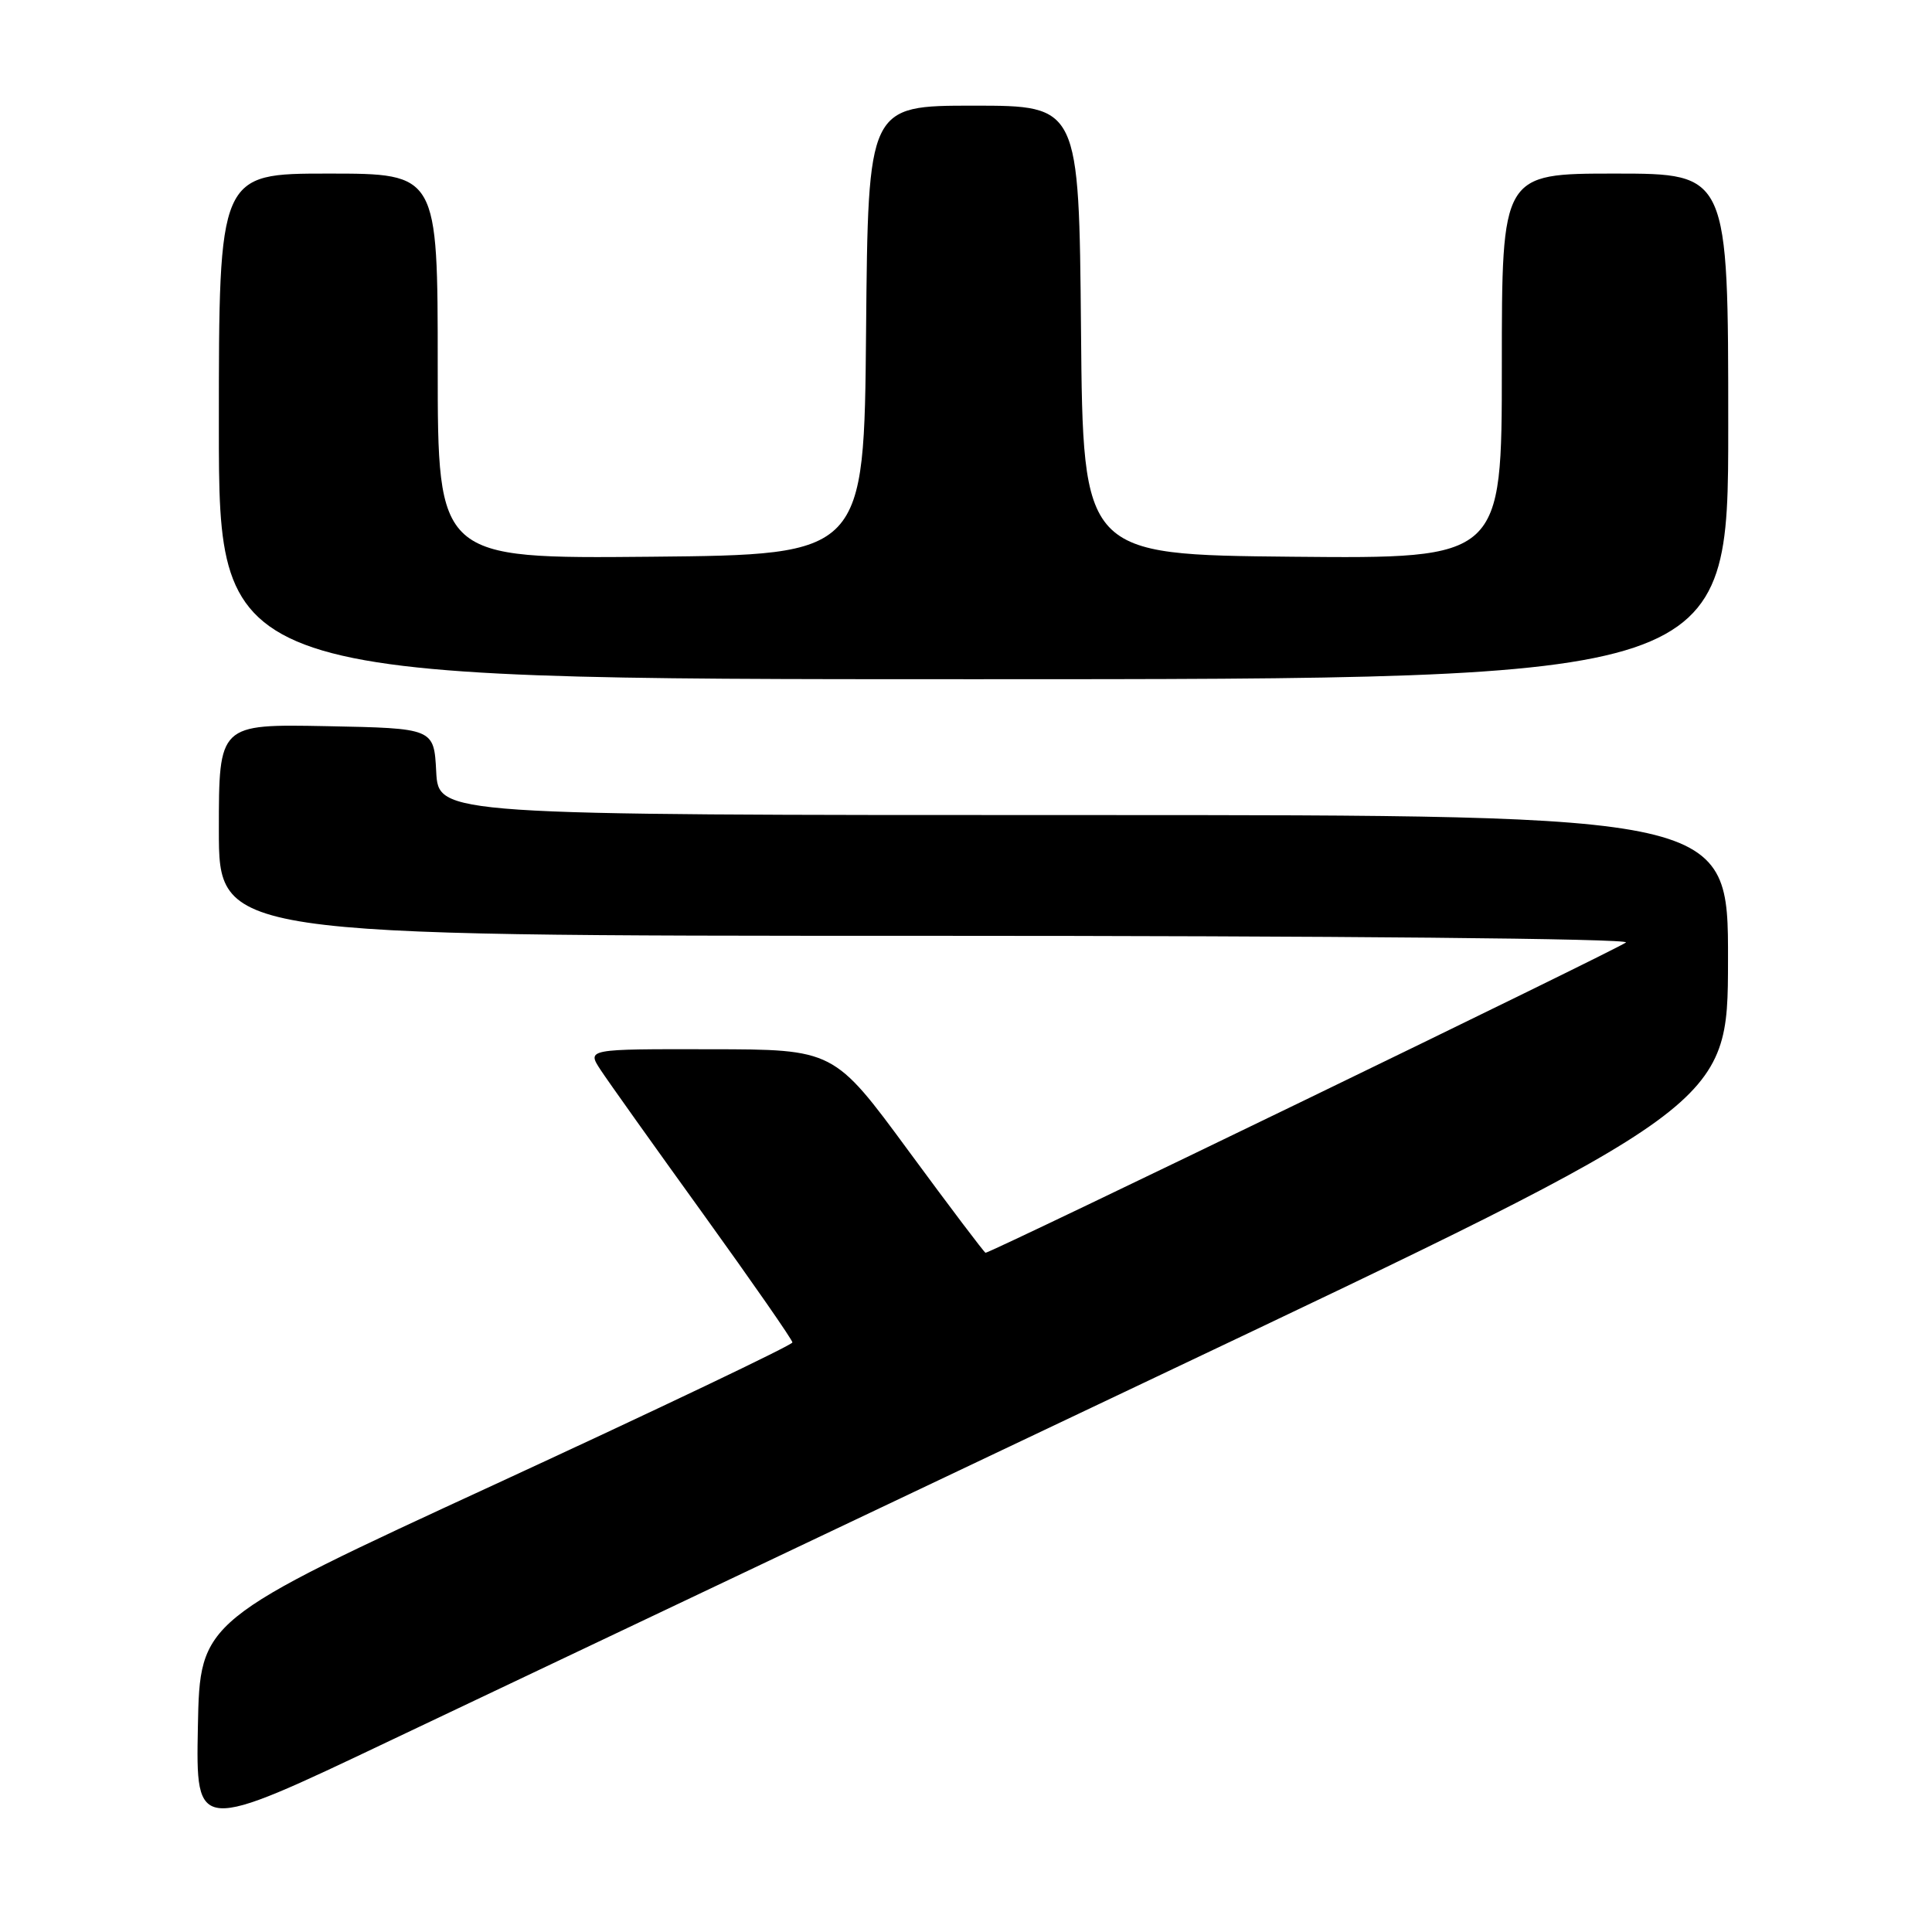 <?xml version="1.0" encoding="UTF-8" standalone="no"?>
<!DOCTYPE svg PUBLIC "-//W3C//DTD SVG 1.1//EN" "http://www.w3.org/Graphics/SVG/1.1/DTD/svg11.dtd" >
<svg xmlns="http://www.w3.org/2000/svg" xmlns:xlink="http://www.w3.org/1999/xlink" version="1.1" viewBox="0 0 256 256">
 <g >
 <path fill="currentColor"
d=" M 153.22 182.44 C 228.95 146.50 228.95 146.50 228.97 127.25 C 229.00 108.00 229.00 108.00 143.55 108.00 C 58.10 108.00 58.10 108.00 57.80 102.25 C 57.50 96.50 57.50 96.50 43.25 96.22 C 29.00 95.95 29.00 95.95 29.00 109.97 C 29.00 124.00 29.00 124.00 122.70 124.00 C 176.88 124.00 216.00 124.37 215.45 124.88 C 214.63 125.64 131.34 166.00 130.59 166.00 C 130.44 166.00 125.86 159.94 120.41 152.53 C 110.50 139.05 110.50 139.05 94.13 139.03 C 77.77 139.00 77.77 139.00 79.57 141.75 C 80.56 143.26 86.69 151.87 93.19 160.88 C 99.68 169.89 105.00 177.54 105.00 177.88 C 104.99 178.22 87.33 186.65 65.75 196.61 C 26.50 214.71 26.50 214.71 26.22 228.80 C 25.95 242.89 25.95 242.89 51.72 230.63 C 65.90 223.89 111.58 202.20 153.22 182.44 Z  M 229.00 56.50 C 229.00 23.00 229.00 23.00 214.00 23.00 C 199.00 23.00 199.00 23.00 199.00 48.52 C 199.00 74.03 199.00 74.03 171.25 73.77 C 143.50 73.50 143.50 73.50 143.24 43.75 C 142.97 14.00 142.97 14.00 129.00 14.00 C 115.03 14.00 115.03 14.00 114.76 43.75 C 114.50 73.50 114.50 73.50 86.25 73.77 C 58.00 74.03 58.00 74.03 58.00 48.52 C 58.00 23.00 58.00 23.00 43.50 23.00 C 29.00 23.00 29.00 23.00 29.00 56.50 C 29.00 90.00 29.00 90.00 129.00 90.00 C 229.00 90.00 229.00 90.00 229.00 56.50 Z "/>
</g>
</svg>